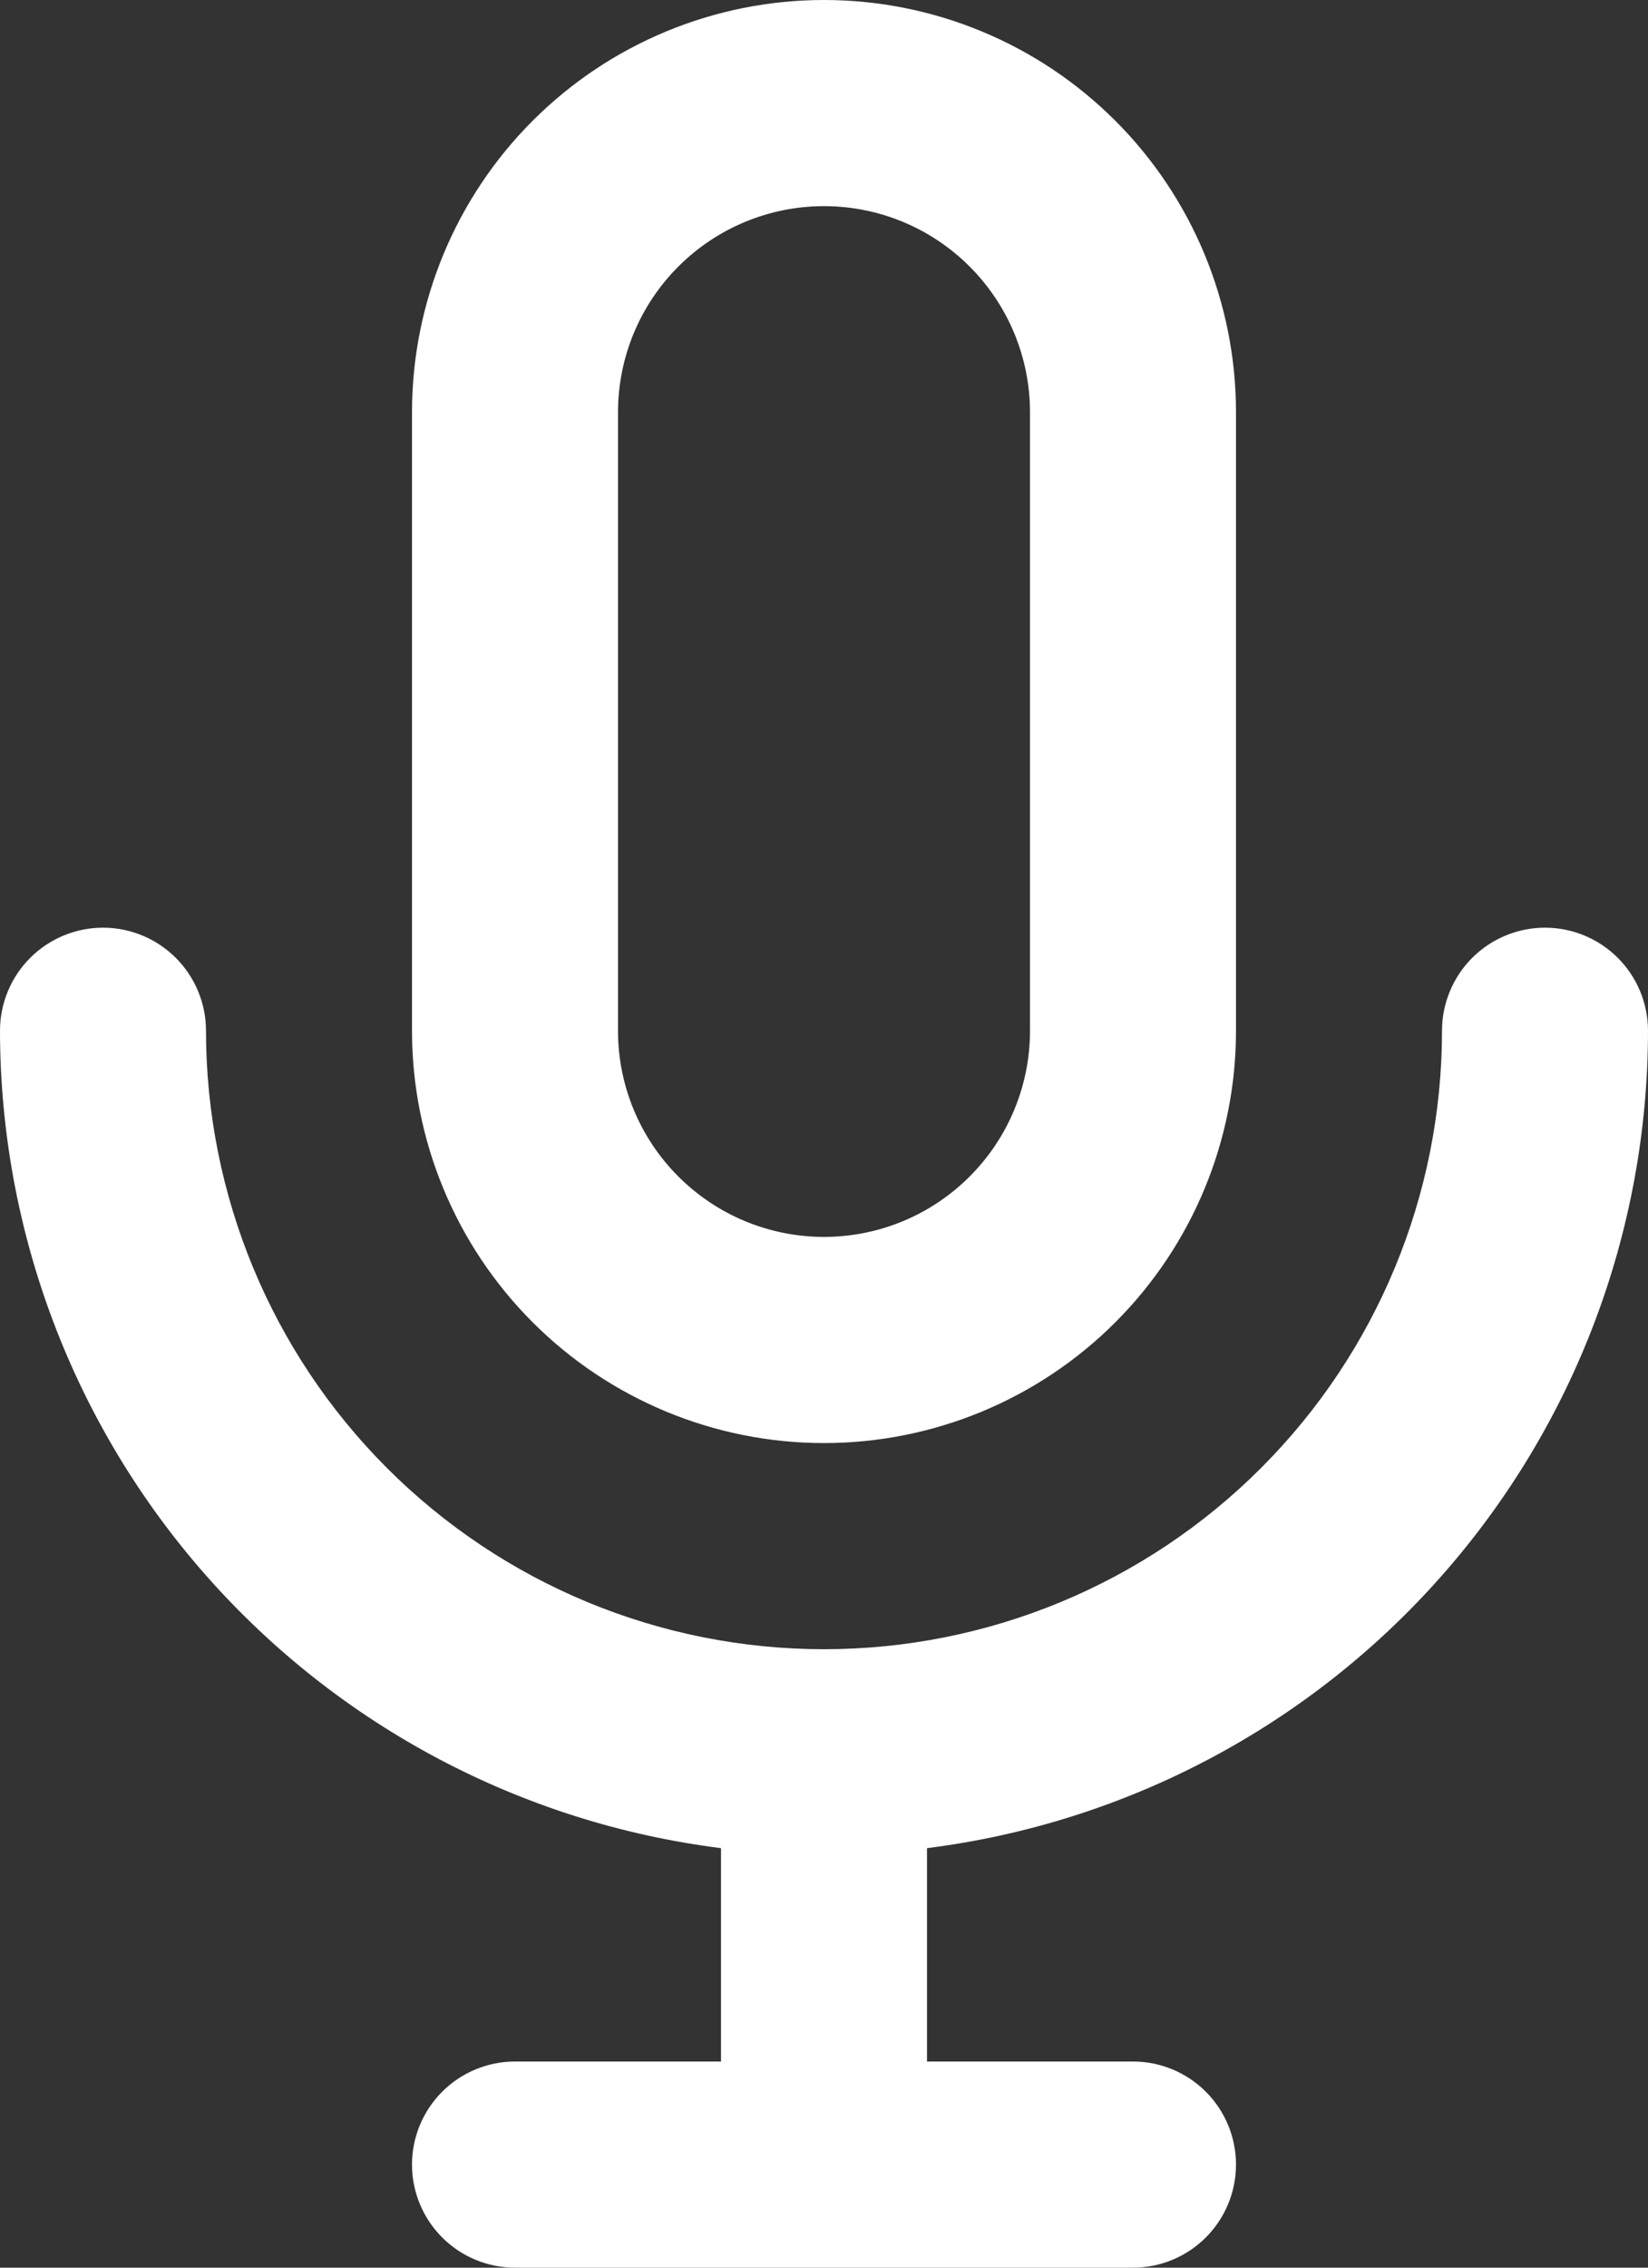 <svg width="32" height="44" viewBox="0 0 32 44" fill="none" xmlns="http://www.w3.org/2000/svg">
<rect x="0" y="0" width="32" height="44" fill="#333333" stroke="none"/>
<path d="M16 28C18.122 28 20.157 27.157 21.657 25.657C23.157 24.157 24 22.122 24 20V8C24 5.878 23.157 3.843 21.657 2.343C20.157 0.843 18.122 0 16 0C13.878 0 11.843 0.843 10.343 2.343C8.843 3.843 8 5.878 8 8V20C8 22.122 8.843 24.157 10.343 25.657C11.843 27.157 13.878 28 16 28ZM12 8C12 6.939 12.421 5.922 13.172 5.172C13.922 4.421 14.939 4 16 4C17.061 4 18.078 4.421 18.828 5.172C19.579 5.922 20 6.939 20 8V20C20 21.061 19.579 22.078 18.828 22.828C18.078 23.579 17.061 24 16 24C14.939 24 13.922 23.579 13.172 22.828C12.421 22.078 12 21.061 12 20V8ZM32 20C32 19.47 31.789 18.961 31.414 18.586C31.039 18.211 30.53 18 30 18C29.47 18 28.961 18.211 28.586 18.586C28.211 18.961 28 19.47 28 20C28 23.183 26.736 26.235 24.485 28.485C22.235 30.736 19.183 32 16 32C12.817 32 9.765 30.736 7.515 28.485C5.264 26.235 4 23.183 4 20C4 19.47 3.789 18.961 3.414 18.586C3.039 18.211 2.53 18 2 18C1.47 18 0.961 18.211 0.586 18.586C0.211 18.961 0 19.47 0 20C0.004 23.895 1.427 27.654 4.005 30.574C6.582 33.494 10.136 35.373 14 35.86V40H10C9.47 40 8.961 40.211 8.586 40.586C8.211 40.961 8 41.47 8 42C8 42.53 8.211 43.039 8.586 43.414C8.961 43.789 9.47 44 10 44H22C22.53 44 23.039 43.789 23.414 43.414C23.789 43.039 24 42.53 24 42C24 41.47 23.789 40.961 23.414 40.586C23.039 40.211 22.53 40 22 40H18V35.86C21.864 35.373 25.418 33.494 27.995 30.574C30.573 27.654 31.997 23.895 32 20Z" fill="white"/>
</svg>
